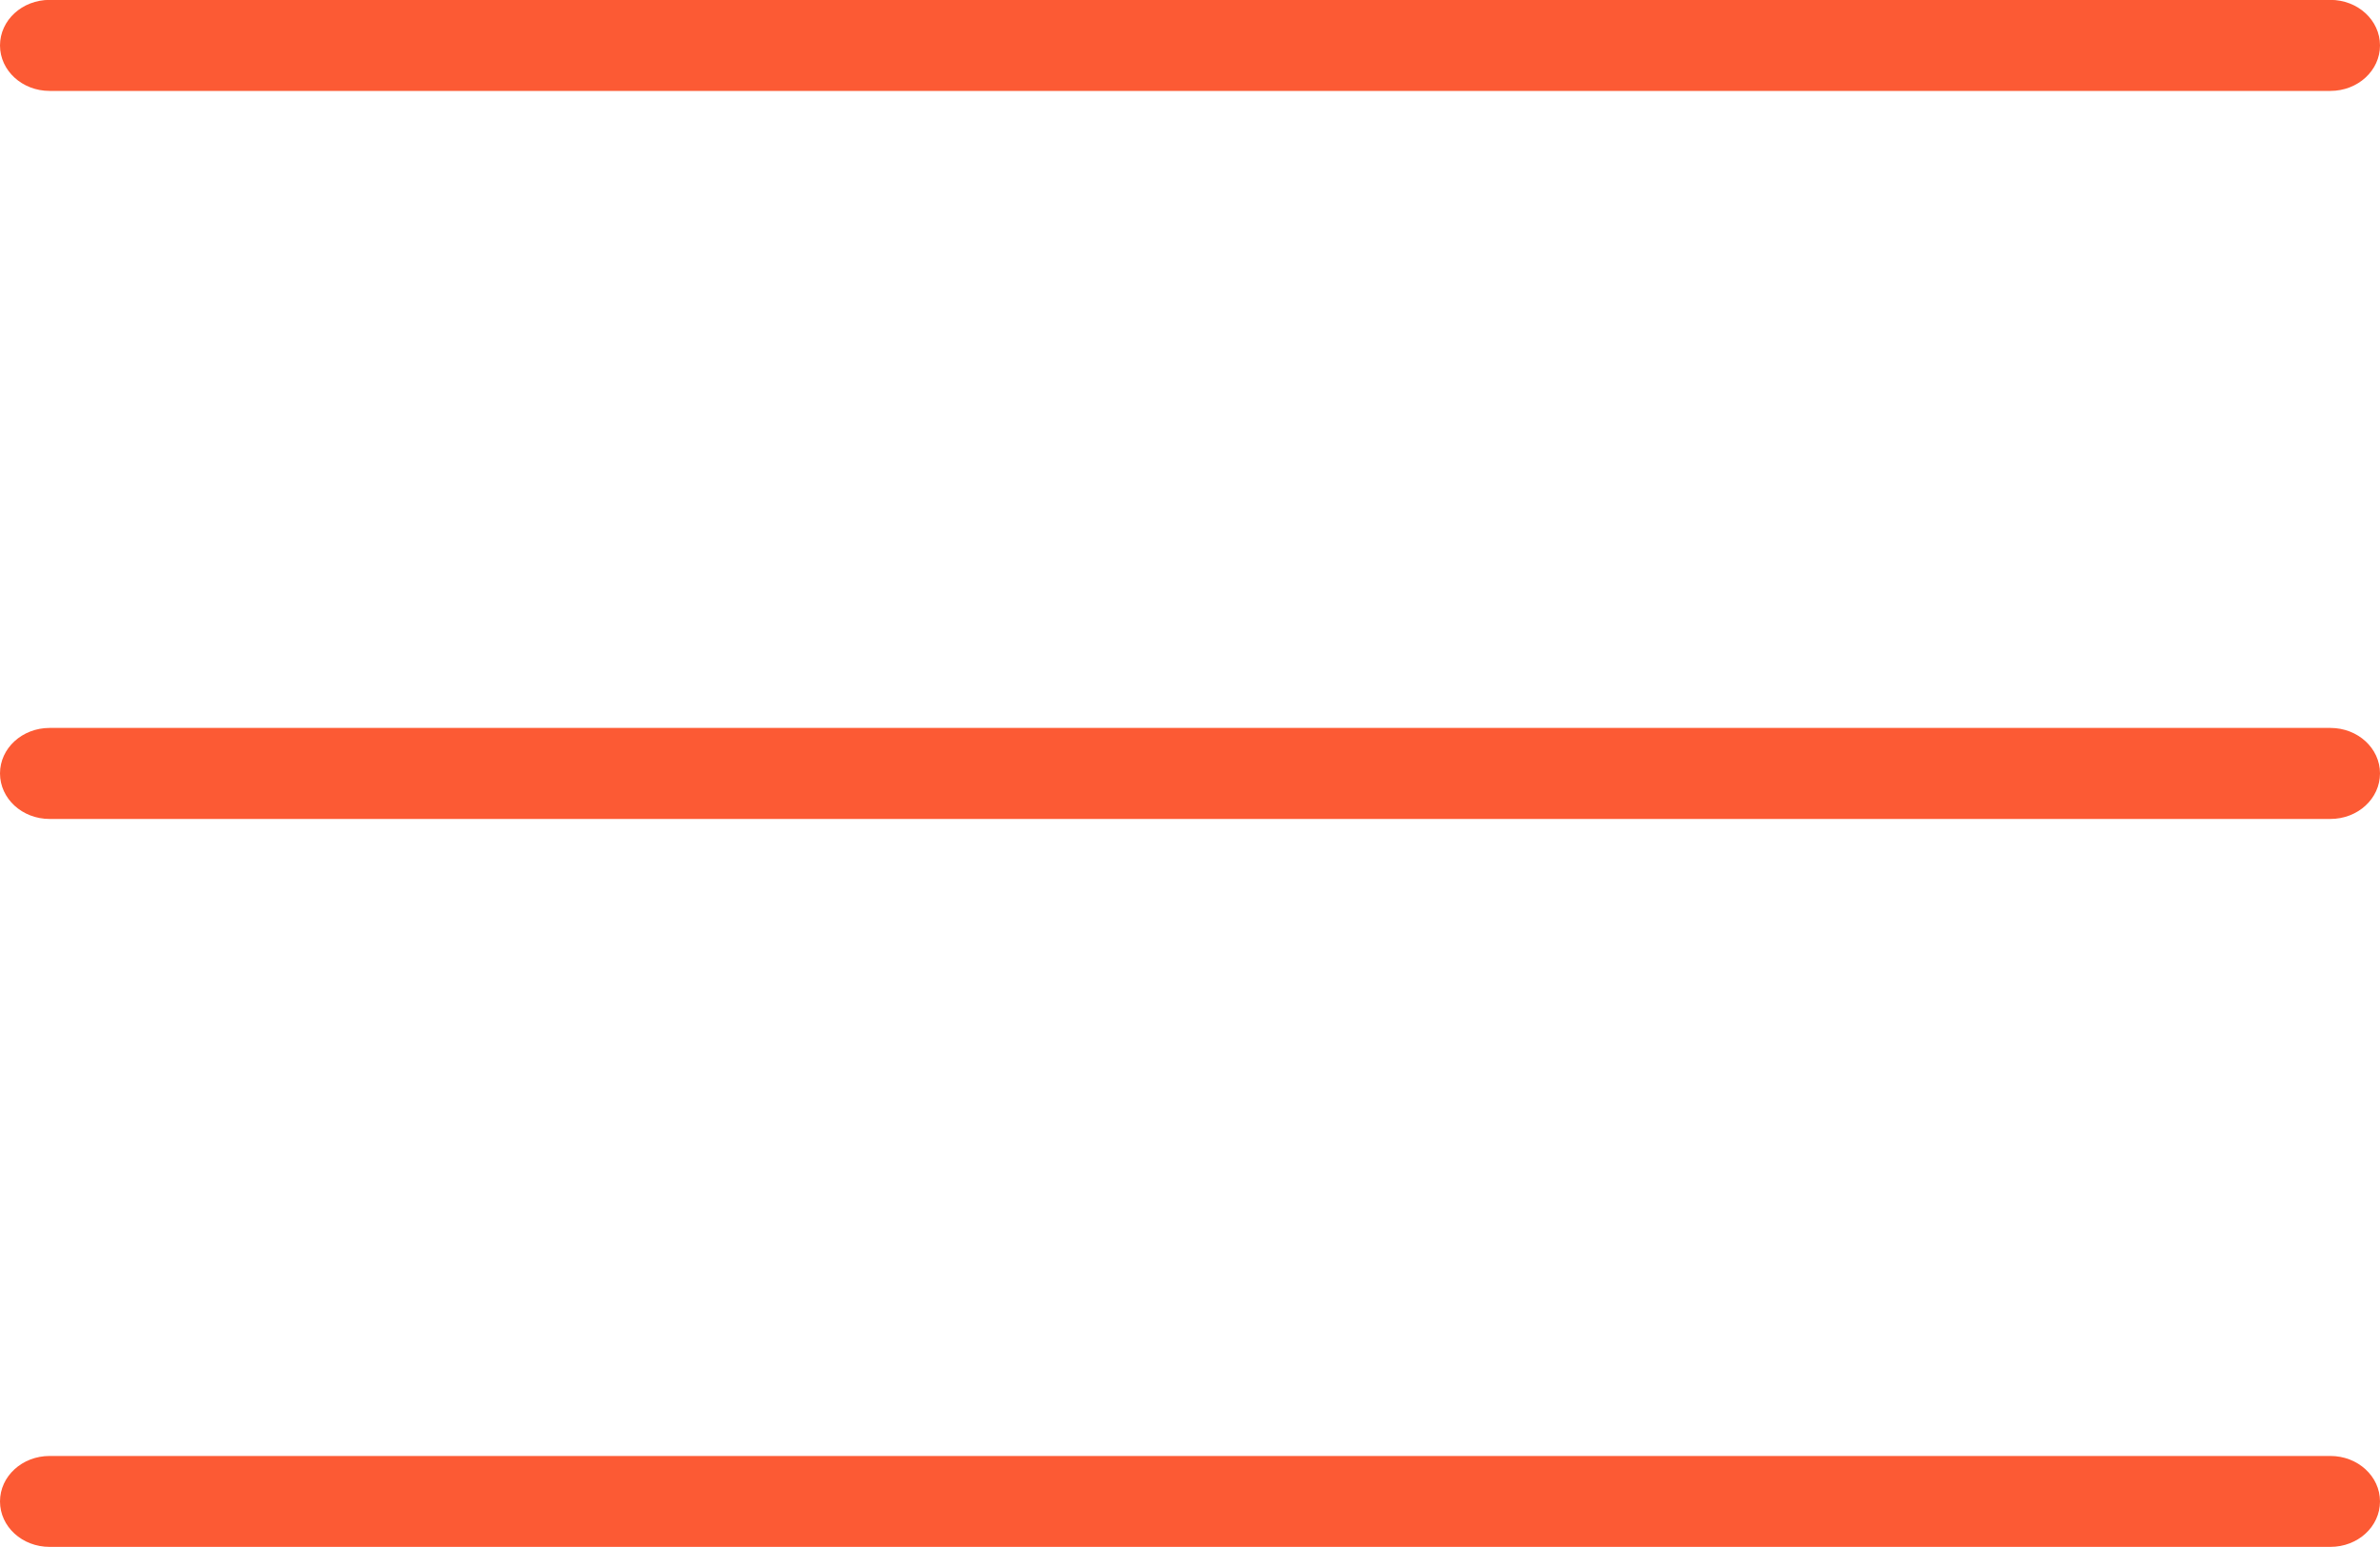 <svg 
 xmlns="http://www.w3.org/2000/svg"
 xmlns:xlink="http://www.w3.org/1999/xlink"
 width="20px" height="13px">
<path fill-rule="evenodd"  fill="rgb(252, 90, 52)"
 d="M19.583,6.882 L0.417,6.882 C0.186,6.882 -0.000,6.711 -0.000,6.499 C-0.000,6.288 0.186,6.117 0.417,6.117 L19.583,6.117 C19.814,6.117 20.000,6.288 20.000,6.499 C20.000,6.711 19.814,6.882 19.583,6.882 ZM19.583,0.764 L0.417,0.764 C0.186,0.764 -0.000,0.593 -0.000,0.382 C-0.000,0.170 0.186,-0.001 0.417,-0.001 L19.583,-0.001 C19.814,-0.001 20.000,0.170 20.000,0.382 C20.000,0.593 19.814,0.764 19.583,0.764 ZM0.417,12.235 L19.583,12.235 C19.814,12.235 20.000,12.406 20.000,12.617 C20.000,12.829 19.814,12.999 19.583,12.999 L0.417,12.999 C0.186,12.999 -0.000,12.829 -0.000,12.617 C-0.000,12.406 0.186,12.235 0.417,12.235 Z"/>
</svg>